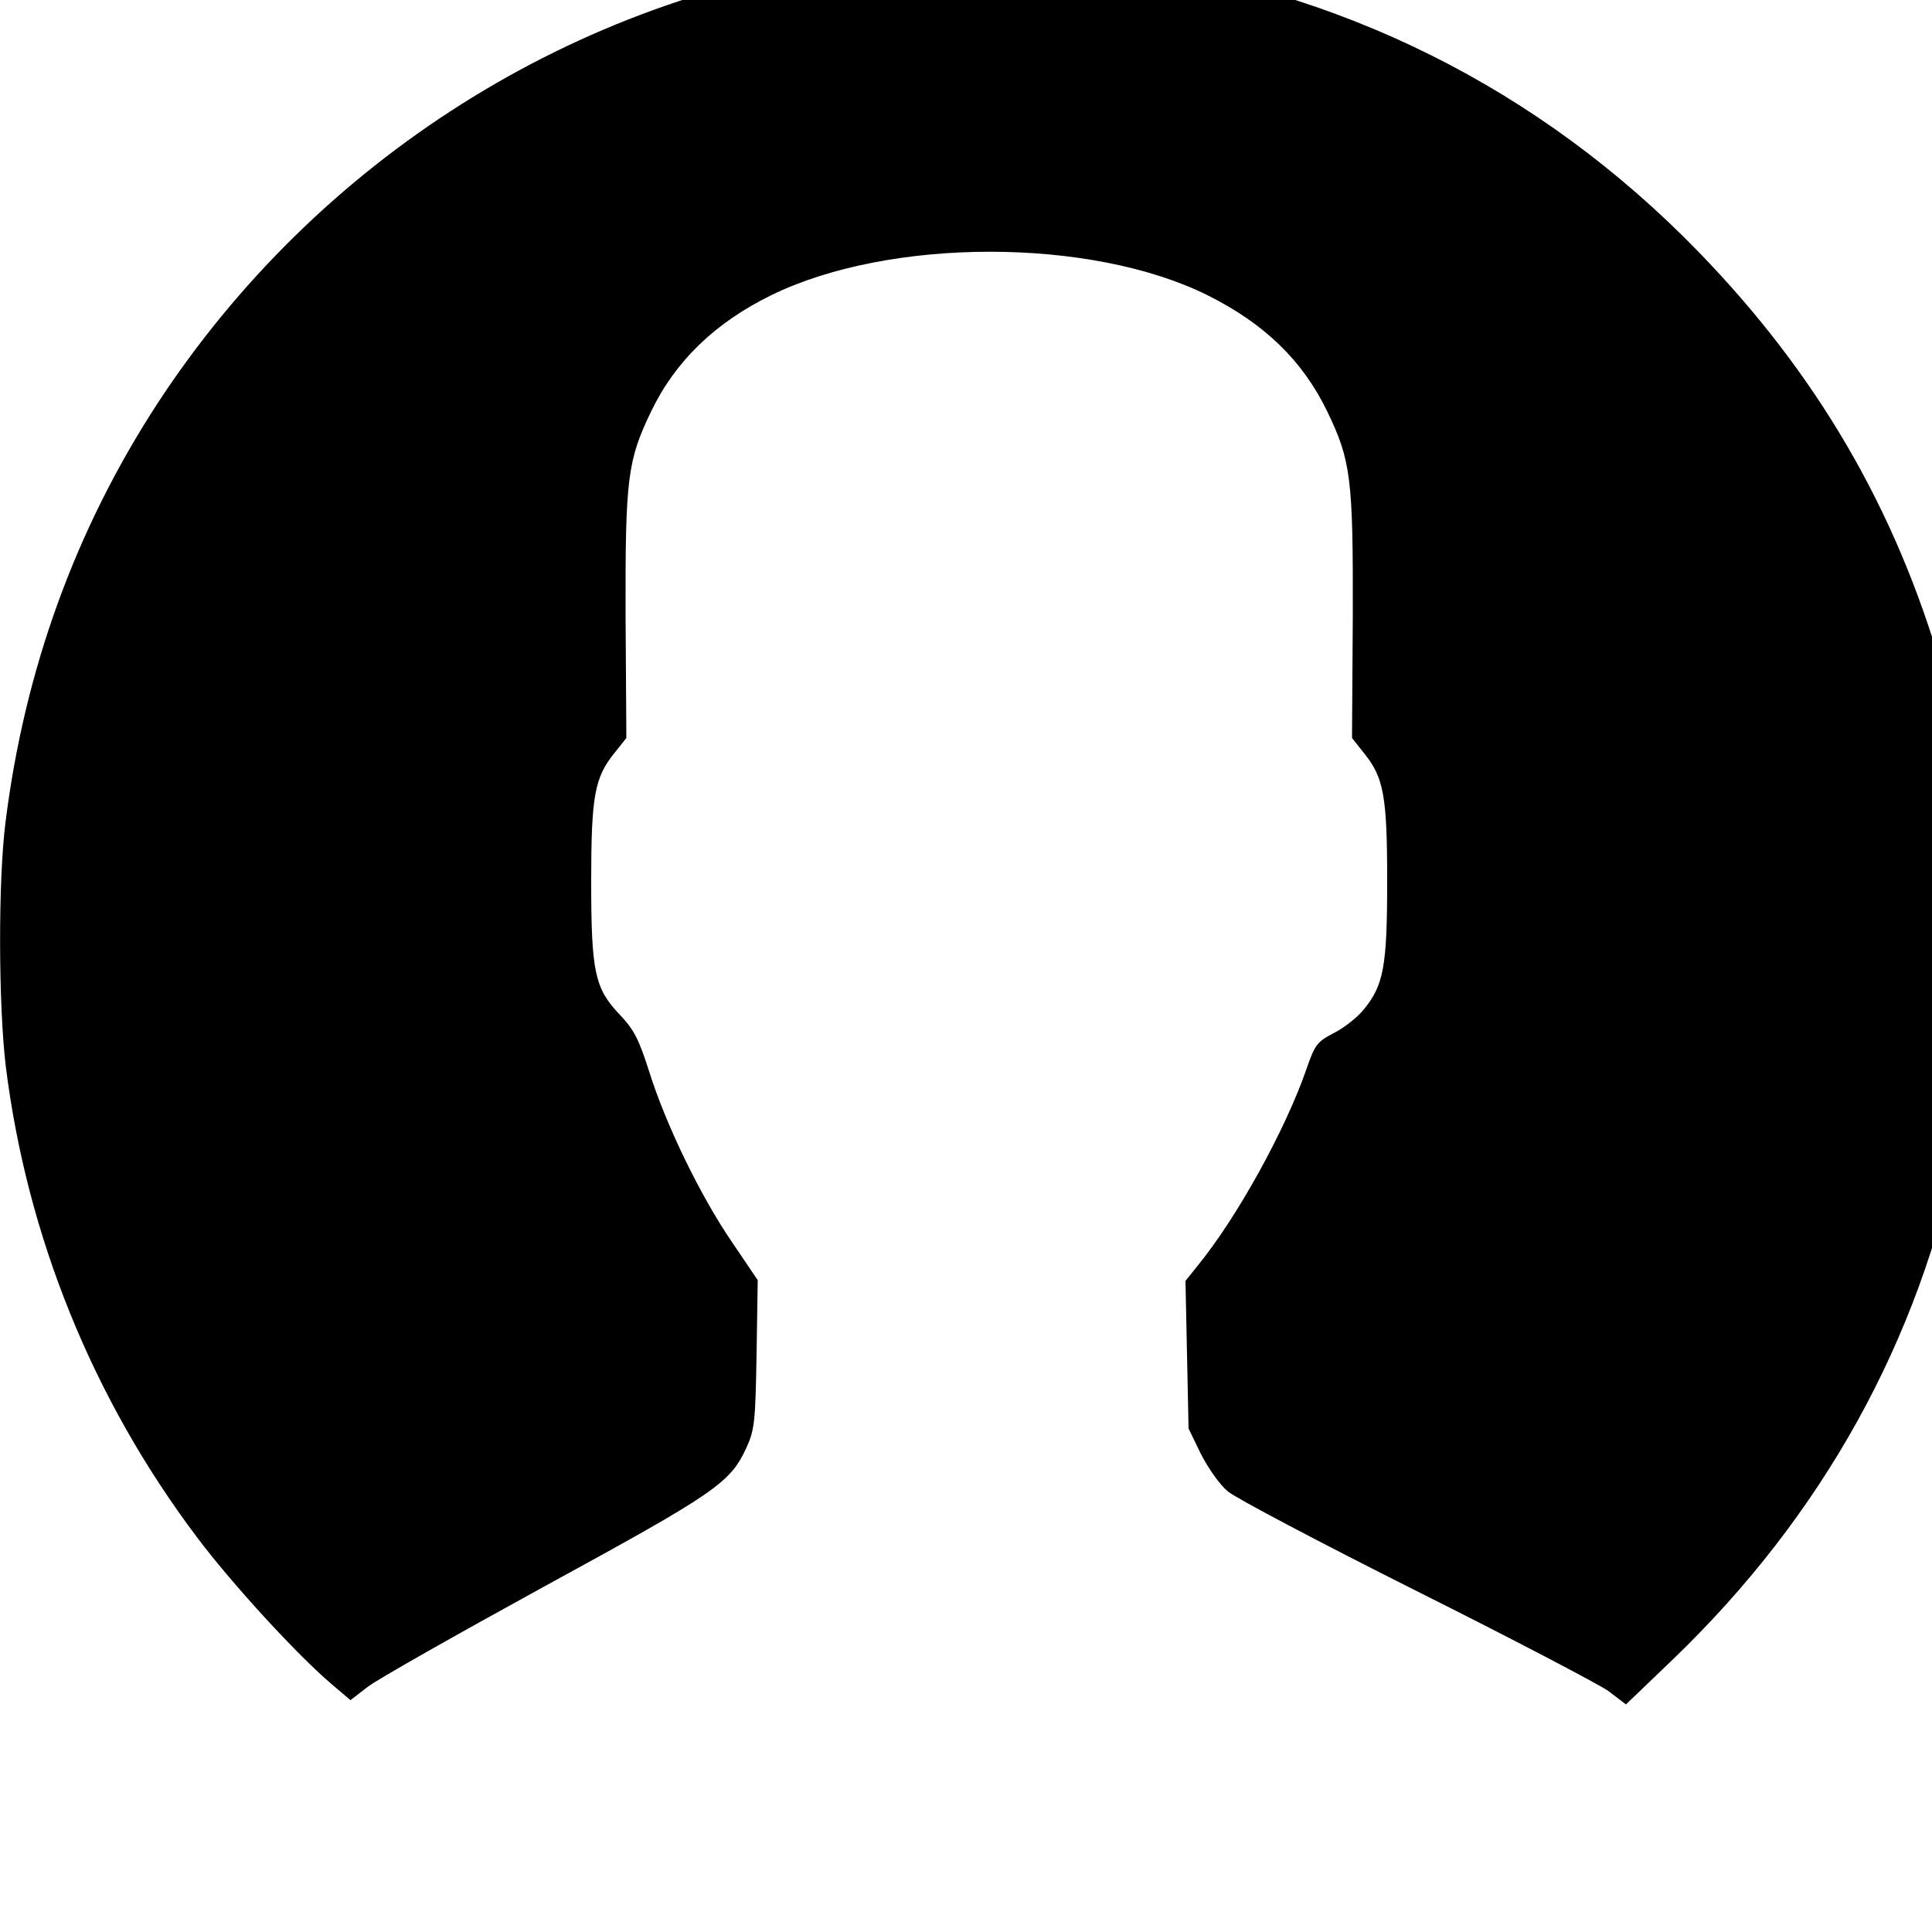 <?xml version="1.0" standalone="no"?>
<!DOCTYPE svg PUBLIC "-//W3C//DTD SVG 20010904//EN"
 "http://www.w3.org/TR/2001/REC-SVG-20010904/DTD/svg10.dtd">
<svg version="1.0" xmlns="http://www.w3.org/2000/svg"
 width="20pt" height="20pt" viewBox="0 0 20 20"
 preserveAspectRatio="xMidYMid meet">
<g transform="translate(0,20) scale(0.004,-0.004)"
fill="#000000" stroke="none">
<path d="M2226 5104 c-736 -94 -1407 -518 -1819 -1149 -211 -324 -344 -689
-393 -1085 -19 -152 -18 -472 1 -630 55 -440 225 -861 496 -1220 91 -121 262
-307 349 -380 l47 -40 44 34 c24 19 231 136 459 261 443 242 480 267 522 359
21 46 23 68 26 242 l3 191 -67 99 c-82 120 -171 304 -214 441 -27 85 -40 109
-76 147 -65 68 -74 111 -74 346 0 220 9 268 60 331 l31 39 -2 317 c-1 356 5
401 66 528 63 131 166 230 311 301 306 150 827 150 1129 0 148 -74 246 -169
310 -301 61 -127 67 -172 66 -528 l-2 -317 31 -39 c51 -63 60 -111 60 -331 0
-221 -9 -270 -61 -333 -17 -21 -52 -48 -78 -61 -42 -22 -48 -29 -70 -93 -54
-156 -179 -383 -281 -508 l-32 -40 4 -191 4 -191 32 -66 c19 -37 49 -80 70
-97 20 -17 240 -133 487 -257 248 -124 471 -241 497 -259 l46 -35 123 118
c386 372 636 823 739 1333 43 214 53 339 47 592 -5 253 -29 422 -91 635 -120
416 -324 766 -631 1082 -411 423 -929 681 -1518 756 -148 19 -500 18 -651 -1z"/>
</g>
</svg>
